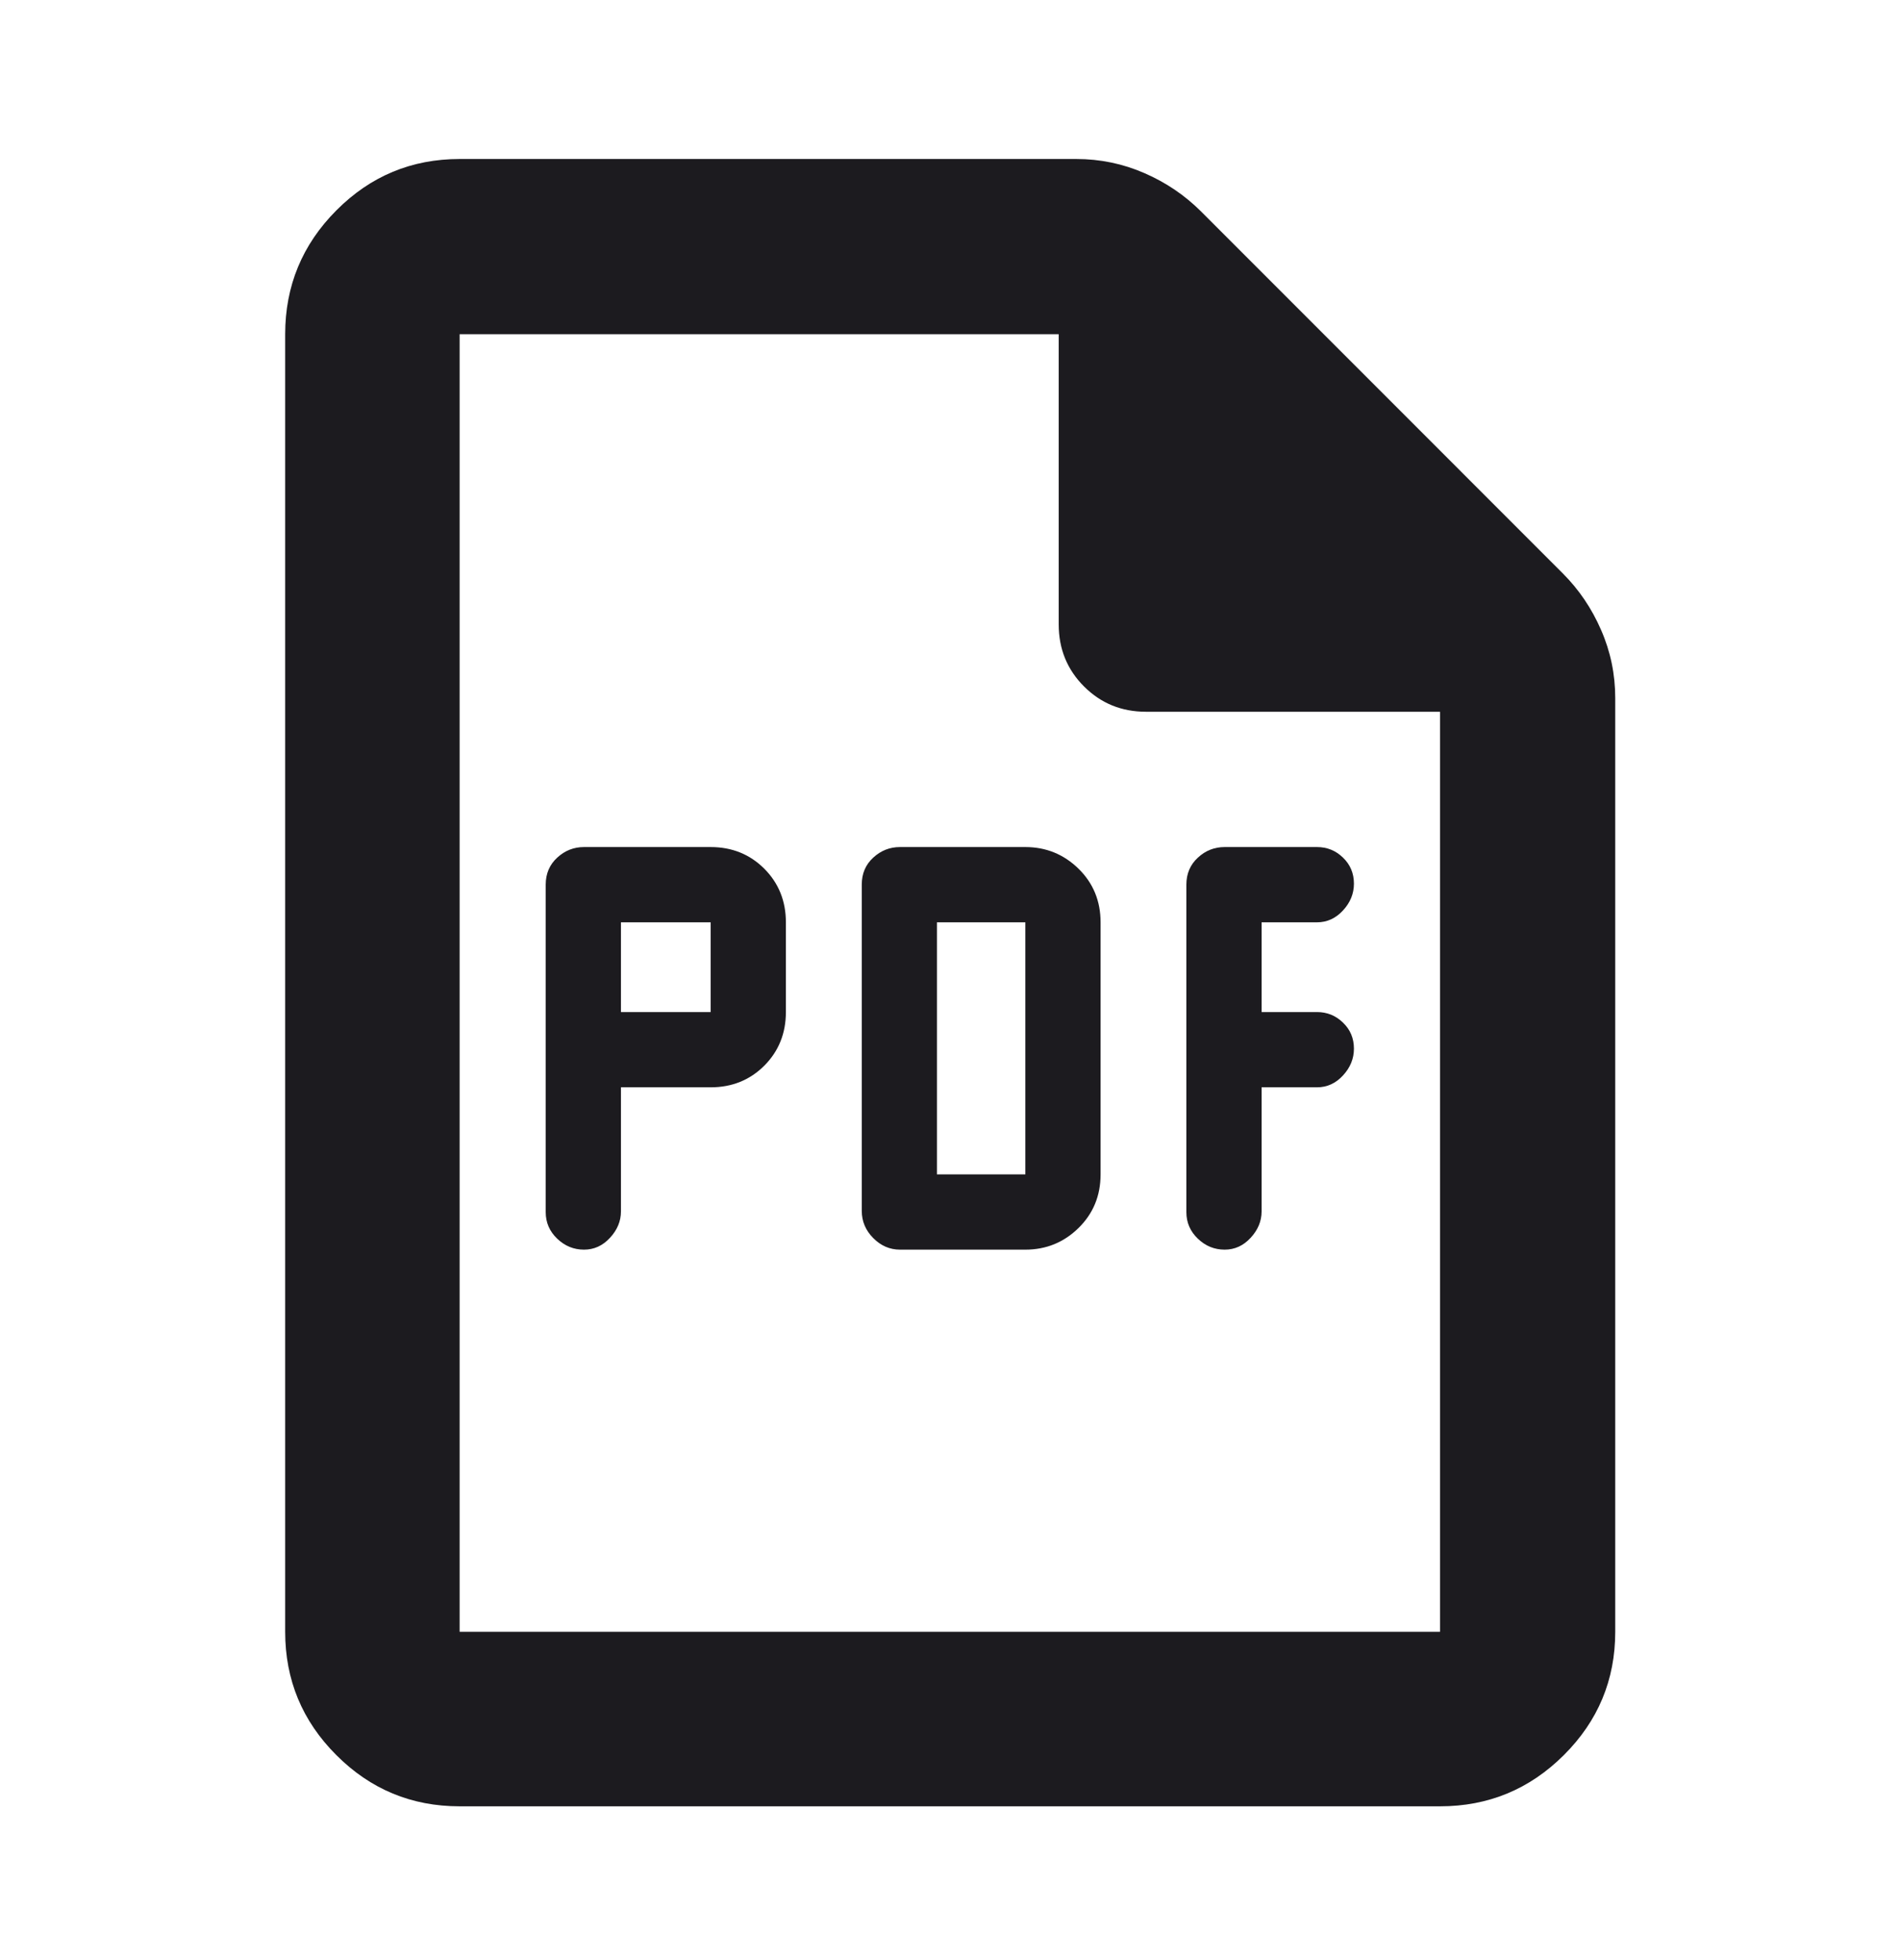 <svg width="32" height="33" viewBox="0 0 32 33" fill="none" xmlns="http://www.w3.org/2000/svg">
<mask id="mask0_843_56883" style="mask-type:alpha" maskUnits="userSpaceOnUse" x="-1" y="0" width="33" height="33">
<rect x="-0.003" y="0.55" width="32" height="32" fill="#D9D9D9"/>
</mask>
<g mask="url(#mask0_843_56883)">
<path d="M7.741 30.411C6.931 30.411 6.239 30.124 5.665 29.549C5.09 28.975 4.803 28.282 4.803 27.473V5.627C4.803 4.814 5.09 4.119 5.665 3.542C6.239 2.965 6.931 2.677 7.741 2.677H18.127C18.528 2.677 18.91 2.756 19.273 2.914C19.637 3.072 19.954 3.287 20.226 3.558L26.322 9.655C26.593 9.926 26.808 10.243 26.966 10.607C27.125 10.97 27.204 11.353 27.204 11.754V27.473C27.204 28.282 26.915 28.975 26.338 29.549C25.761 30.124 25.066 30.411 24.253 30.411H7.741ZM17.831 10.514V5.627H7.741V27.473H24.253V11.983H19.3C18.889 11.983 18.541 11.841 18.257 11.557C17.973 11.273 17.831 10.925 17.831 10.514Z" fill="#1C1B1F"/>
<path d="M22.181 18.306H21.248V20.395C21.248 20.558 21.187 20.706 21.064 20.839C20.941 20.973 20.795 21.039 20.626 21.039C20.454 21.039 20.303 20.978 20.175 20.855C20.046 20.732 19.981 20.583 19.981 20.408V14.893C19.981 14.709 20.046 14.557 20.175 14.439C20.303 14.32 20.454 14.261 20.626 14.261H22.181C22.351 14.261 22.497 14.32 22.619 14.439C22.742 14.557 22.803 14.704 22.803 14.877C22.803 15.045 22.742 15.195 22.619 15.328C22.497 15.461 22.351 15.528 22.181 15.528H21.248V17.039H22.181C22.351 17.039 22.497 17.098 22.619 17.217C22.742 17.335 22.803 17.481 22.803 17.655C22.803 17.823 22.742 17.973 22.619 18.106C22.497 18.239 22.351 18.306 22.181 18.306Z" fill="#1C1B1F"/>
<path fill-rule="evenodd" clip-rule="evenodd" d="M17.269 21.039C17.617 21.039 17.916 20.918 18.164 20.675C18.412 20.432 18.536 20.131 18.536 19.772V15.528C18.536 15.169 18.412 14.868 18.164 14.625C17.916 14.383 17.617 14.261 17.269 14.261H15.158C14.986 14.261 14.836 14.32 14.707 14.439C14.578 14.557 14.514 14.708 14.514 14.892V20.387C14.514 20.561 14.578 20.714 14.707 20.844C14.836 20.974 14.986 21.039 15.158 21.039H17.269ZM15.78 15.528V19.772H17.269V15.528H15.78Z" fill="#1C1B1F"/>
<path fill-rule="evenodd" clip-rule="evenodd" d="M10.458 18.306H11.969C12.328 18.306 12.629 18.184 12.872 17.942C13.114 17.699 13.236 17.398 13.236 17.039V15.528C13.236 15.169 13.114 14.868 12.872 14.625C12.629 14.383 12.328 14.261 11.969 14.261H9.836C9.664 14.261 9.514 14.32 9.385 14.439C9.256 14.557 9.191 14.709 9.191 14.893V20.408C9.191 20.583 9.256 20.732 9.385 20.855C9.514 20.978 9.664 21.039 9.836 21.039C10.005 21.039 10.151 20.973 10.274 20.839C10.397 20.706 10.458 20.558 10.458 20.395V18.306ZM10.458 15.528V17.039H11.969V15.528H10.458Z" fill="#1C1B1F"/>
</g>
</svg>
